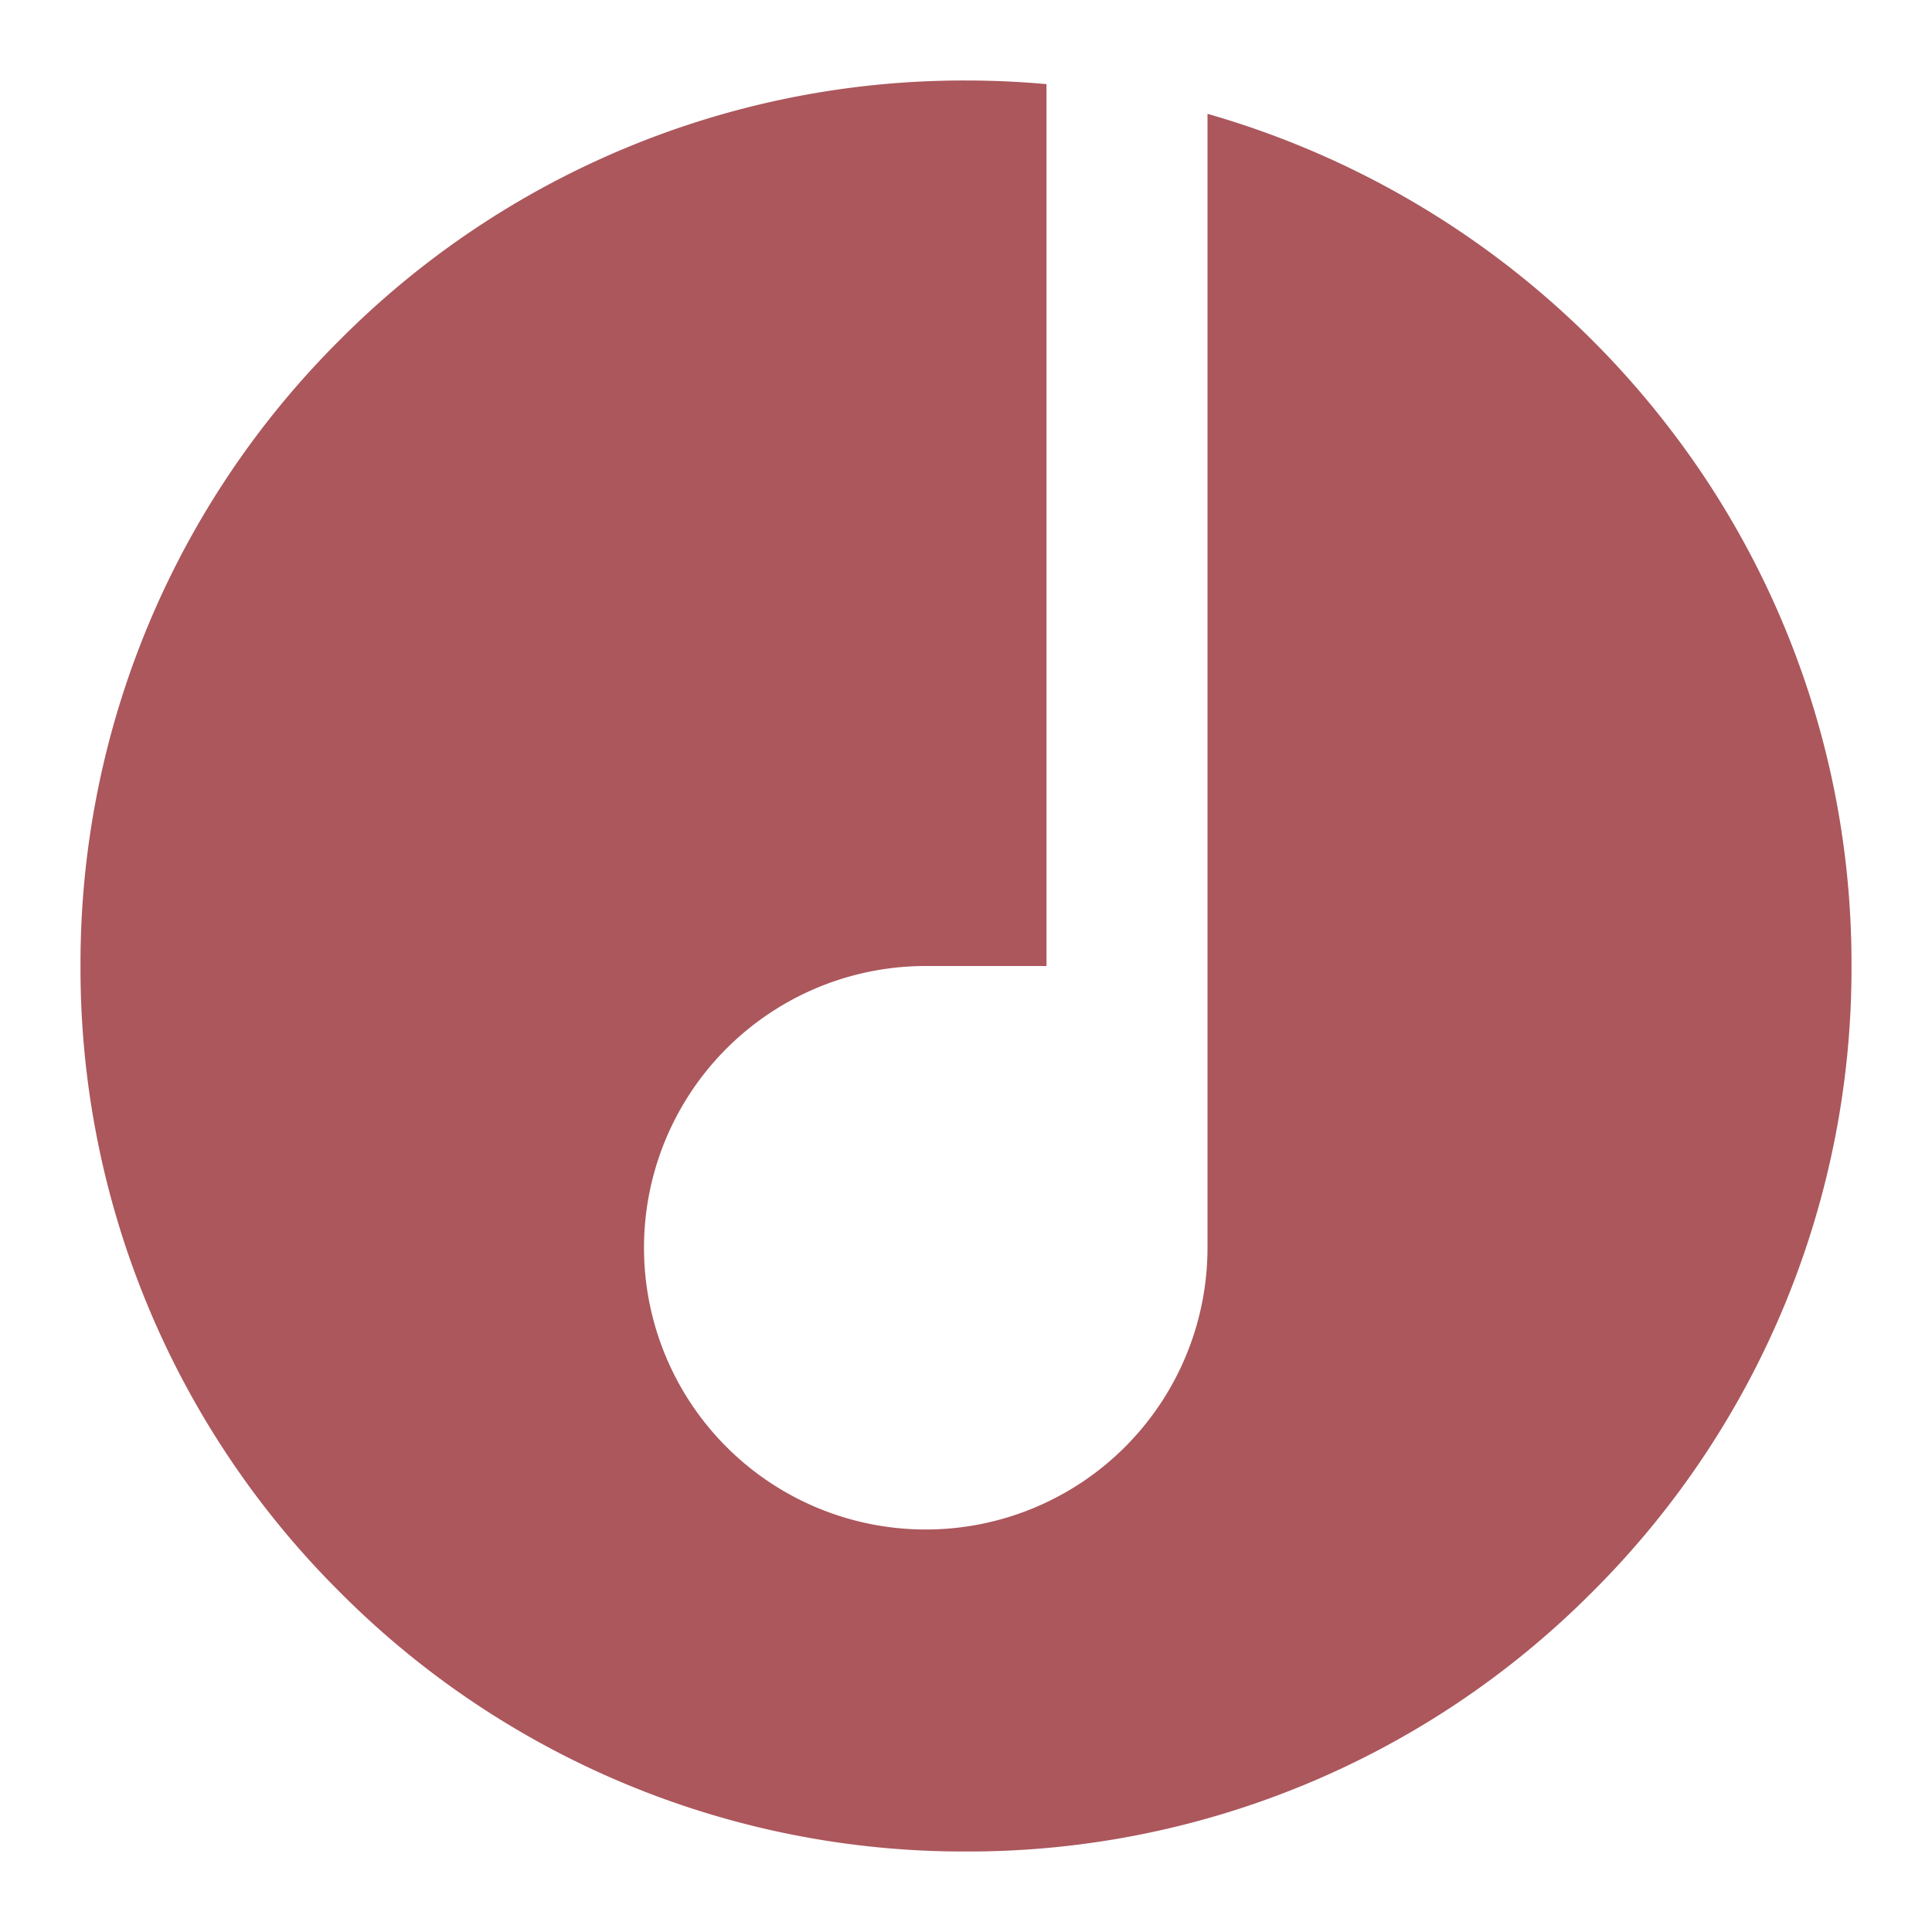 <?xml version="1.0" standalone="no"?><!DOCTYPE svg PUBLIC "-//W3C//DTD SVG 1.1//EN" "http://www.w3.org/Graphics/SVG/1.1/DTD/svg11.dtd"><svg t="1677680774964" class="icon" viewBox="0 0 1024 1024" version="1.1" xmlns="http://www.w3.org/2000/svg" p-id="38663" xmlns:xlink="http://www.w3.org/1999/xlink" width="200" height="200"><path d="M512 981.333a466.261 466.261 0 0 1-331.861-137.472A466.261 466.261 0 0 1 42.667 512a466.261 466.261 0 0 1 137.472-331.861A466.261 466.261 0 0 1 512 42.667c14.165 0 28.544 0.64 42.667 1.92V512h-64A149.333 149.333 0 0 0 341.333 661.333a149.333 149.333 0 0 0 149.333 149.333 149.333 149.333 0 0 0 149.333-149.333V60.331a472.619 472.619 0 0 1 244.523 166.187A465.067 465.067 0 0 1 981.333 512a466.261 466.261 0 0 1-137.472 331.861A466.261 466.261 0 0 1 512 981.333z" p-id="38664" fill="#ab575c"></path></svg>